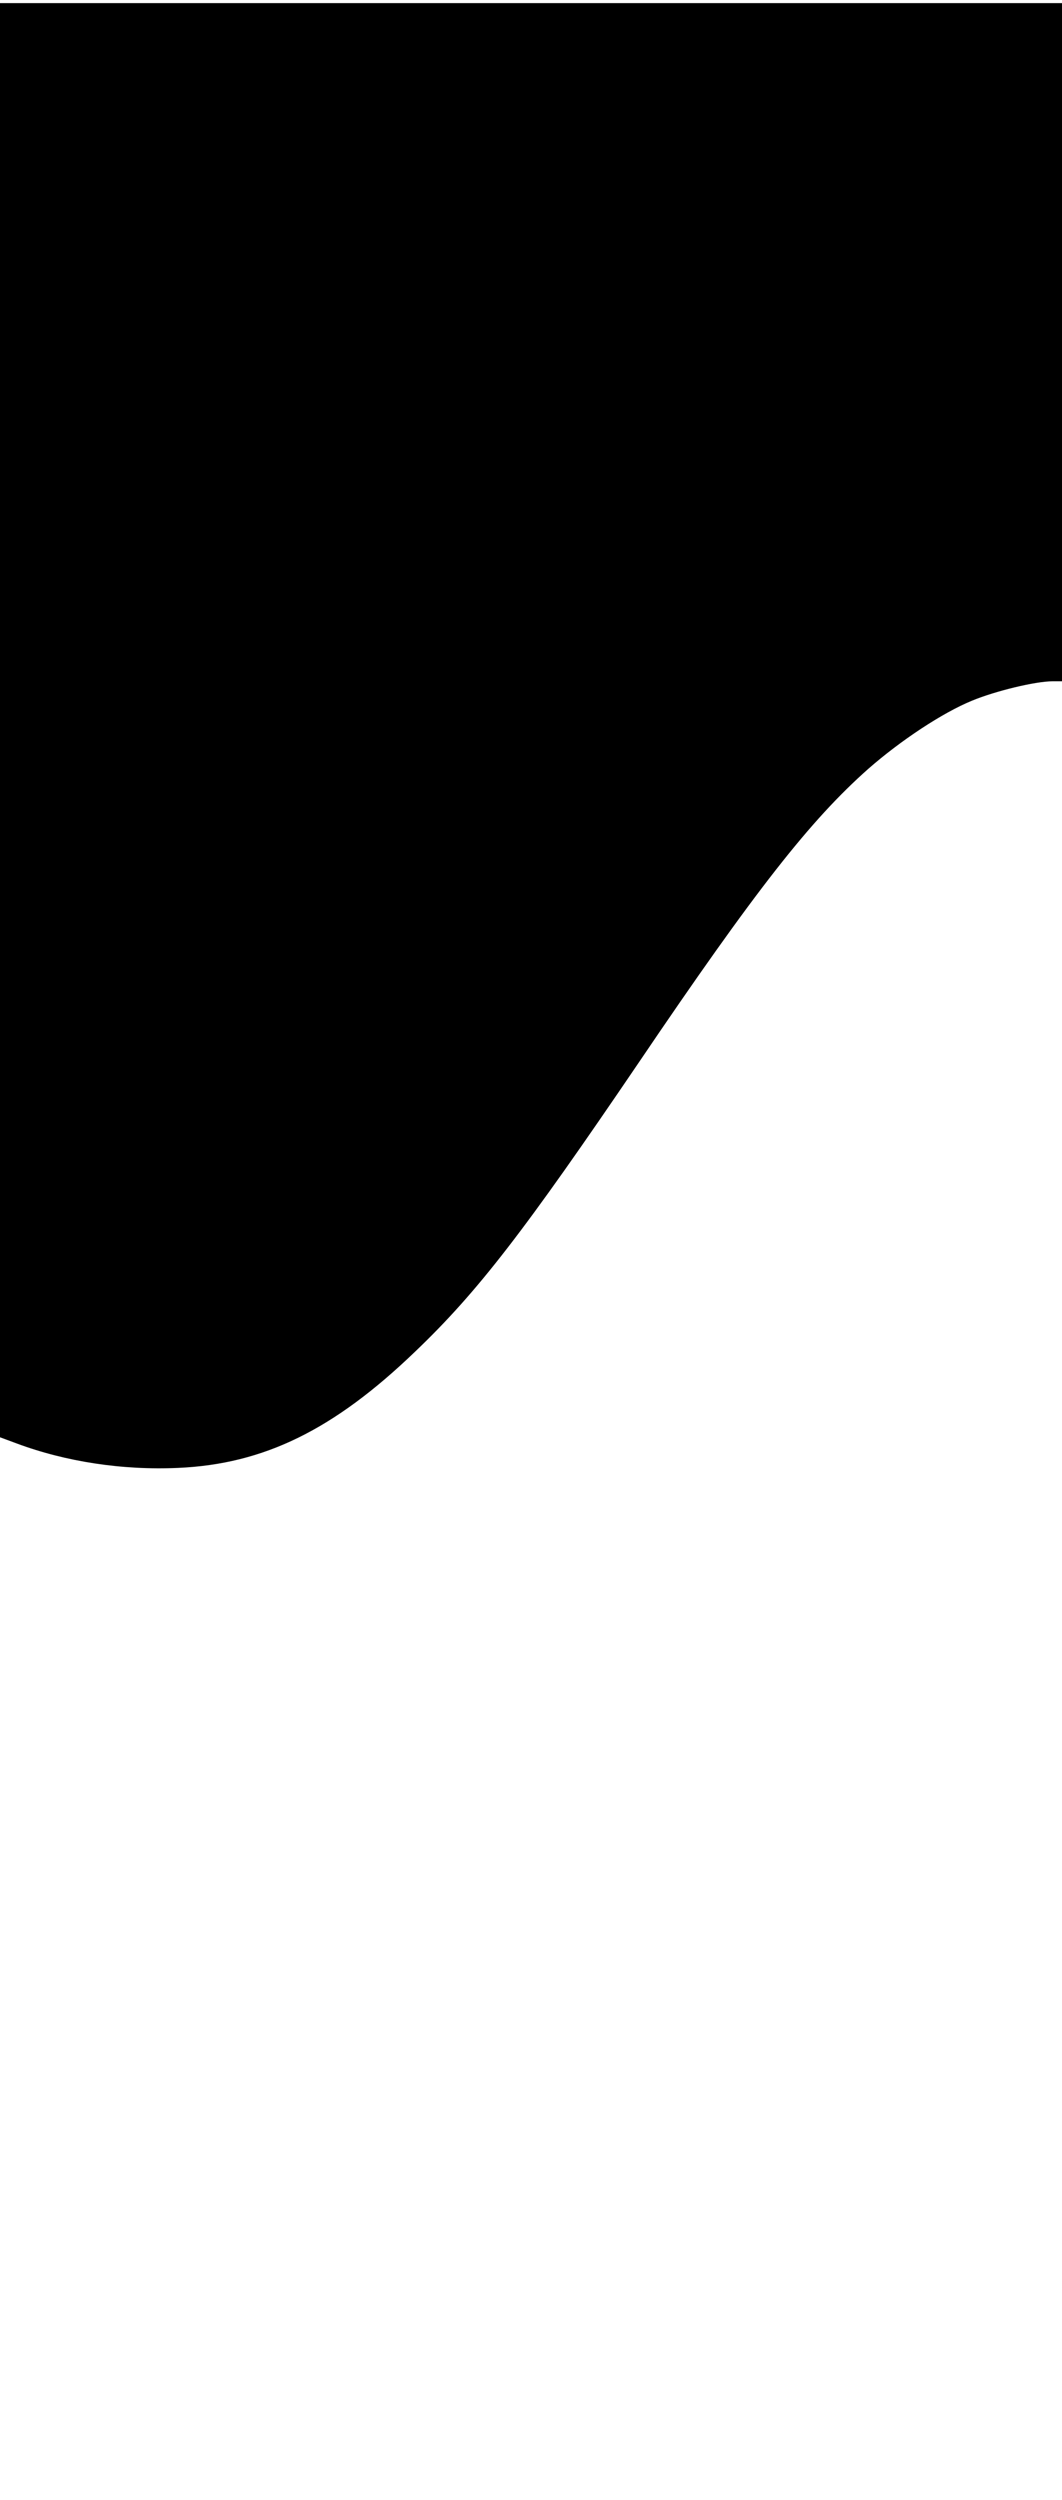 <?xml version="1.0" standalone="no"?>
<!DOCTYPE svg PUBLIC "-//W3C//DTD SVG 20010904//EN"
 "http://www.w3.org/TR/2001/REC-SVG-20010904/DTD/svg10.dtd">
<svg version="1.0" xmlns="http://www.w3.org/2000/svg"
 width="340pt" height="800pt" viewBox="0 0 340 800"
 preserveAspectRatio="xMidYMid meet">

<g transform="translate(0,800) scale(0.1,-0.1)"
fill="#000000" stroke="none">
<path d="M0 5696 l0 -2295 54 -20 c156 -58 337 -86 516 -78 274 12 498 121
759 372 201 192 350 386 716 925 375 554 549 775 735 940 104 91 237 179 332
218 75 31 203 62 258 62 l30 0 0 1085 0 1085 -1700 0 -1700 0 0 -2294z"/>
</g>
</svg>
